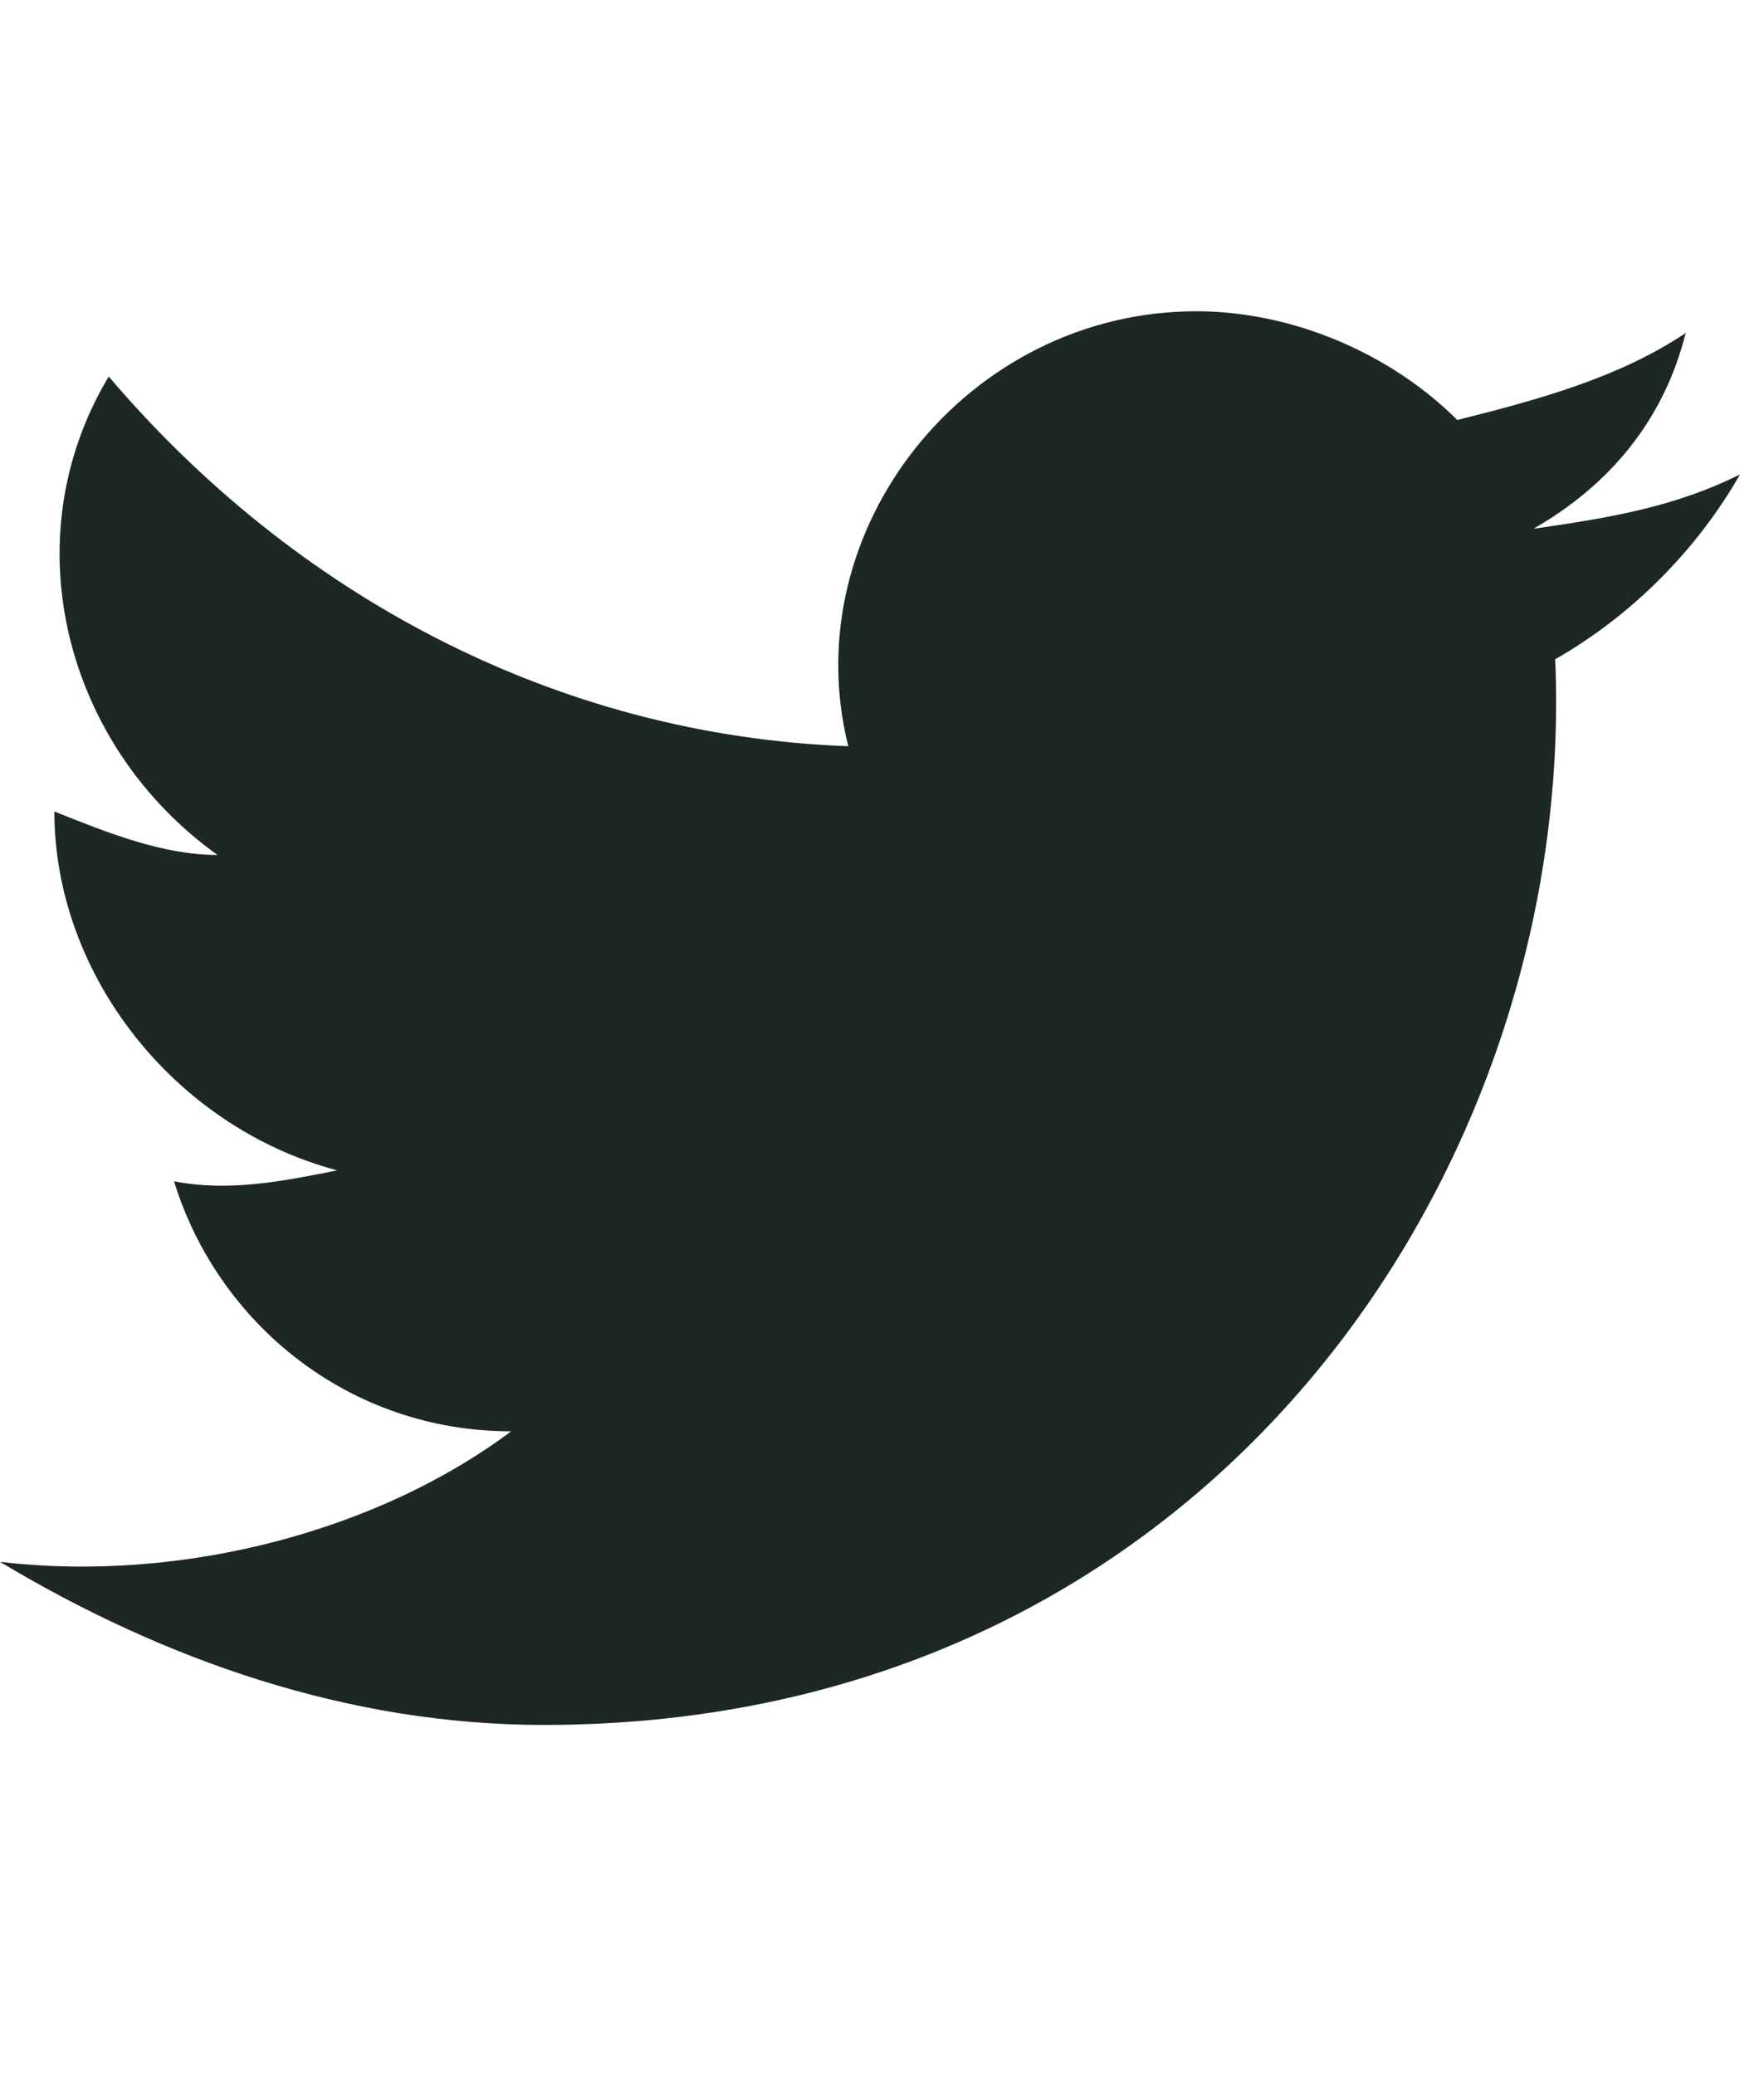 <svg width="17" height="20" viewBox="0 0 17 20" fill="none" xmlns="http://www.w3.org/2000/svg">
<g clip-path="url(#clip0_12_16)">
<path d="M16.769 4.572C16.14 4.887 15.511 4.991 14.778 5.096C15.511 4.677 16.036 4.048 16.245 3.21C15.616 3.629 14.883 3.838 14.044 4.048C13.415 3.419 12.472 3 11.529 3C9.328 3 7.651 5.096 8.175 7.192C5.345 7.088 2.83 5.725 1.048 3.629C0.105 5.201 0.629 7.192 2.096 8.24C1.572 8.24 1.048 8.031 0.524 7.821C0.524 9.393 1.677 10.861 3.249 11.28C2.725 11.385 2.201 11.489 1.677 11.385C2.096 12.747 3.354 13.795 4.926 13.795C3.668 14.739 1.782 15.262 0 15.053C1.572 15.996 3.354 16.625 5.24 16.625C11.634 16.625 15.197 11.28 14.988 6.354C15.721 5.935 16.35 5.306 16.769 4.572Z" fill="#1D2826"/>
</g>
<defs>
<clipPath id="clip0_12_16">
<rect width="17" height="19.549" fill="white"/>
</clipPath>
</defs>
</svg>
